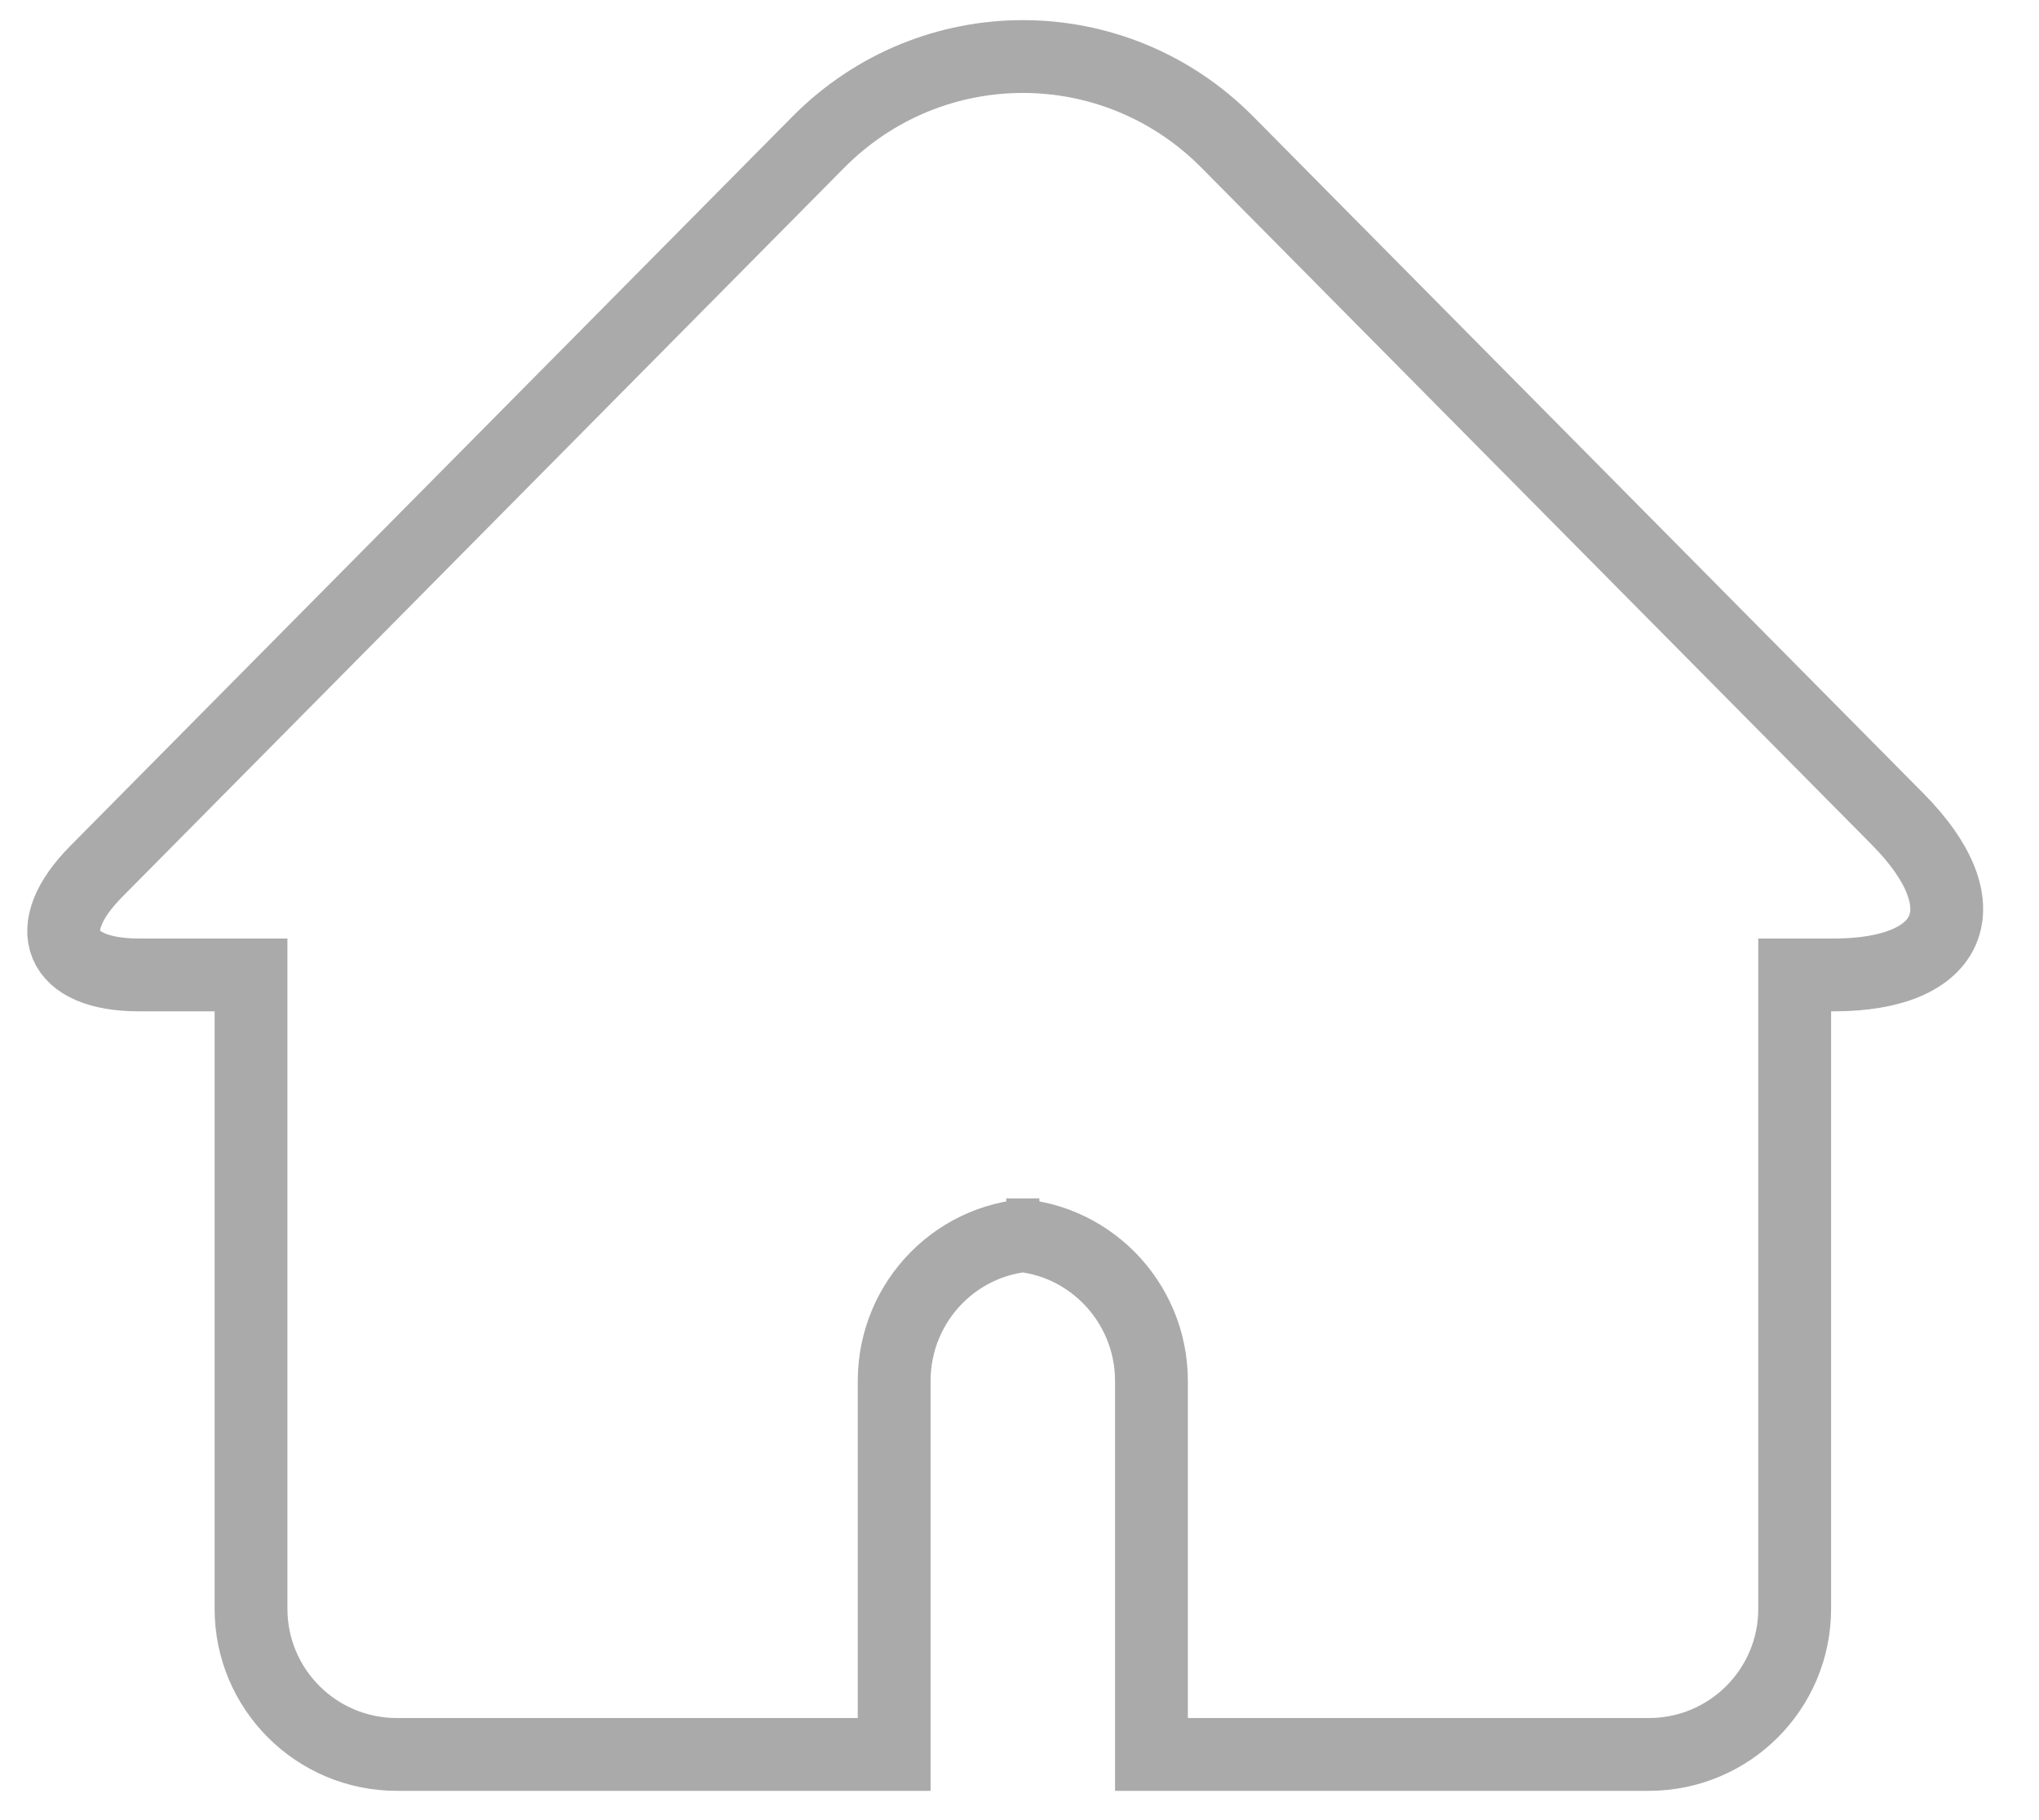 <?xml version="1.0" encoding="UTF-8" standalone="no"?>
<svg width="28px" height="25px" viewBox="0 0 28 25" version="1.1" xmlns="http://www.w3.org/2000/svg" xmlns:xlink="http://www.w3.org/1999/xlink">
    <!-- Generator: Sketch 3.6.1 (26313) - http://www.bohemiancoding.com/sketch -->
    <title>Home off@3x</title>
    <desc>Created with Sketch.</desc>
    <defs></defs>
    <g id="Page-1" stroke="none" stroke-width="1" fill="none" fill-rule="evenodd">
        <g id="Экран-3.0-" transform="translate(-48, -626)" stroke="#AAAAAA">
            <path d="M51.447,648.097 C51.447,649.202 52.343,650.098 53.451,650.098 L60.279,650.098 L60.279,644.968 C60.279,643.859 61.171,642.96 62.273,642.96 L61.818,642.96 C62.92,642.96 63.812,643.864 63.812,644.968 L63.812,650.098 L70.641,650.098 C71.748,650.098 72.645,649.204 72.645,648.097 L72.645,639.391 L73.181,639.391 C74.836,639.391 75.228,638.433 74.062,637.254 L64.855,627.953 C63.304,626.386 60.792,626.383 59.237,627.953 L49.321,637.97 C48.544,638.755 48.806,639.391 49.908,639.391 L51.447,639.391 L51.447,648.097 Z" id="Home-off"></path>
        </g>
    </g>
</svg>